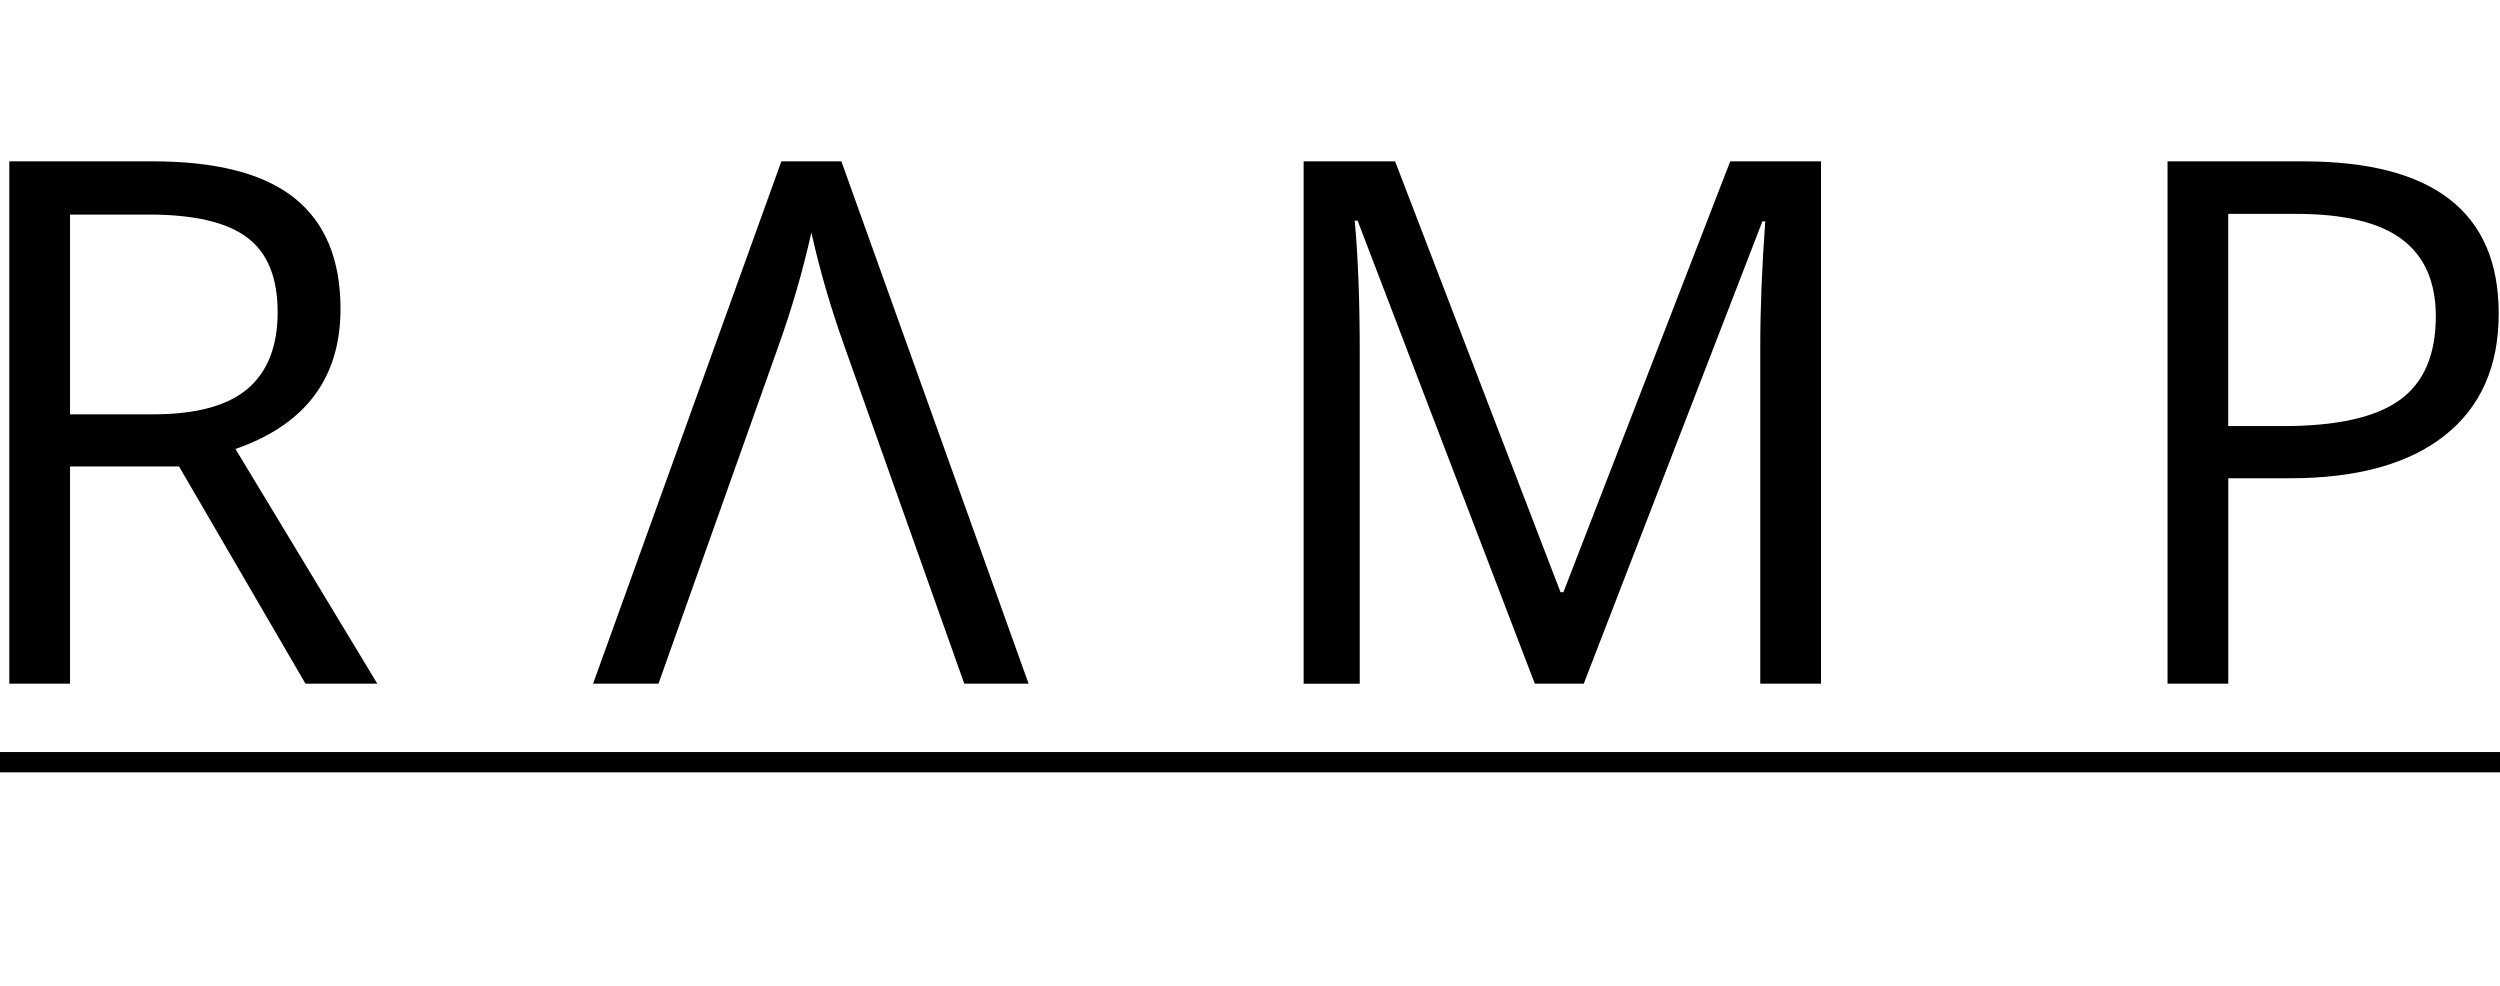 <?xml version="1.0" encoding="utf-8"?>
<!-- Generator: Adobe Illustrator 16.0.0, SVG Export Plug-In . SVG Version: 6.00 Build 0)  -->
<!DOCTYPE svg PUBLIC "-//W3C//DTD SVG 1.1//EN" "http://www.w3.org/Graphics/SVG/1.1/DTD/svg11.dtd">
<svg version="1.1" id="Layer_1" xmlns="http://www.w3.org/2000/svg" xmlns:xlink="http://www.w3.org/1999/xlink" x="0px" y="0px"
	 width="123px" height="48.5px" viewBox="0 0 123 48.5" enable-background="new 0 0 123 48.5" xml:space="preserve">
<path d="M3.446,22.95v10.688H0.458V7.938h7.049c3.152,0,5.481,0.604,6.987,1.811s2.259,3.023,2.259,5.449
	c0,3.398-1.723,5.695-5.168,6.891l6.979,11.549H15.03L8.808,22.95H3.446z M3.446,20.384h4.096c2.109,0,3.656-0.419,4.641-1.257
	s1.477-2.095,1.477-3.771c0-1.699-0.501-2.924-1.503-3.674s-2.61-1.125-4.825-1.125H3.446V20.384z"/>
<path d="M32.396,33.638h-3.217l9.264-25.699h2.953l9.211,25.699h-3.164l-5.906-16.629c-0.68-1.91-1.219-3.768-1.617-5.572
	c-0.422,1.898-0.973,3.791-1.652,5.678L32.396,33.638z"/>
<path d="M75.513,33.638l-8.719-22.781h-0.141c0.164,1.805,0.246,3.949,0.246,6.434v16.348h-2.76V7.938h4.5l8.139,21.199h0.141
	l8.209-21.199h4.465v25.699h-2.988V17.079c0-1.898,0.082-3.961,0.246-6.188H86.71l-8.789,22.746H75.513z"/>
<path d="M122.937,15.427c0,2.602-0.888,4.603-2.663,6.003s-4.315,2.101-7.62,2.101h-3.023v10.107h-2.988V7.938h6.662
	C119.726,7.938,122.937,10.435,122.937,15.427z M109.63,20.964h2.689c2.648,0,4.564-0.428,5.748-1.283s1.775-2.227,1.775-4.113
	c0-1.699-0.557-2.965-1.67-3.797s-2.848-1.248-5.203-1.248h-3.34V20.964z"/>
<g>
	<line x1="0" y1="38" x2="123" y2="38"/>
	<rect y="37" width="123" height="1"/>
</g>
</svg>
